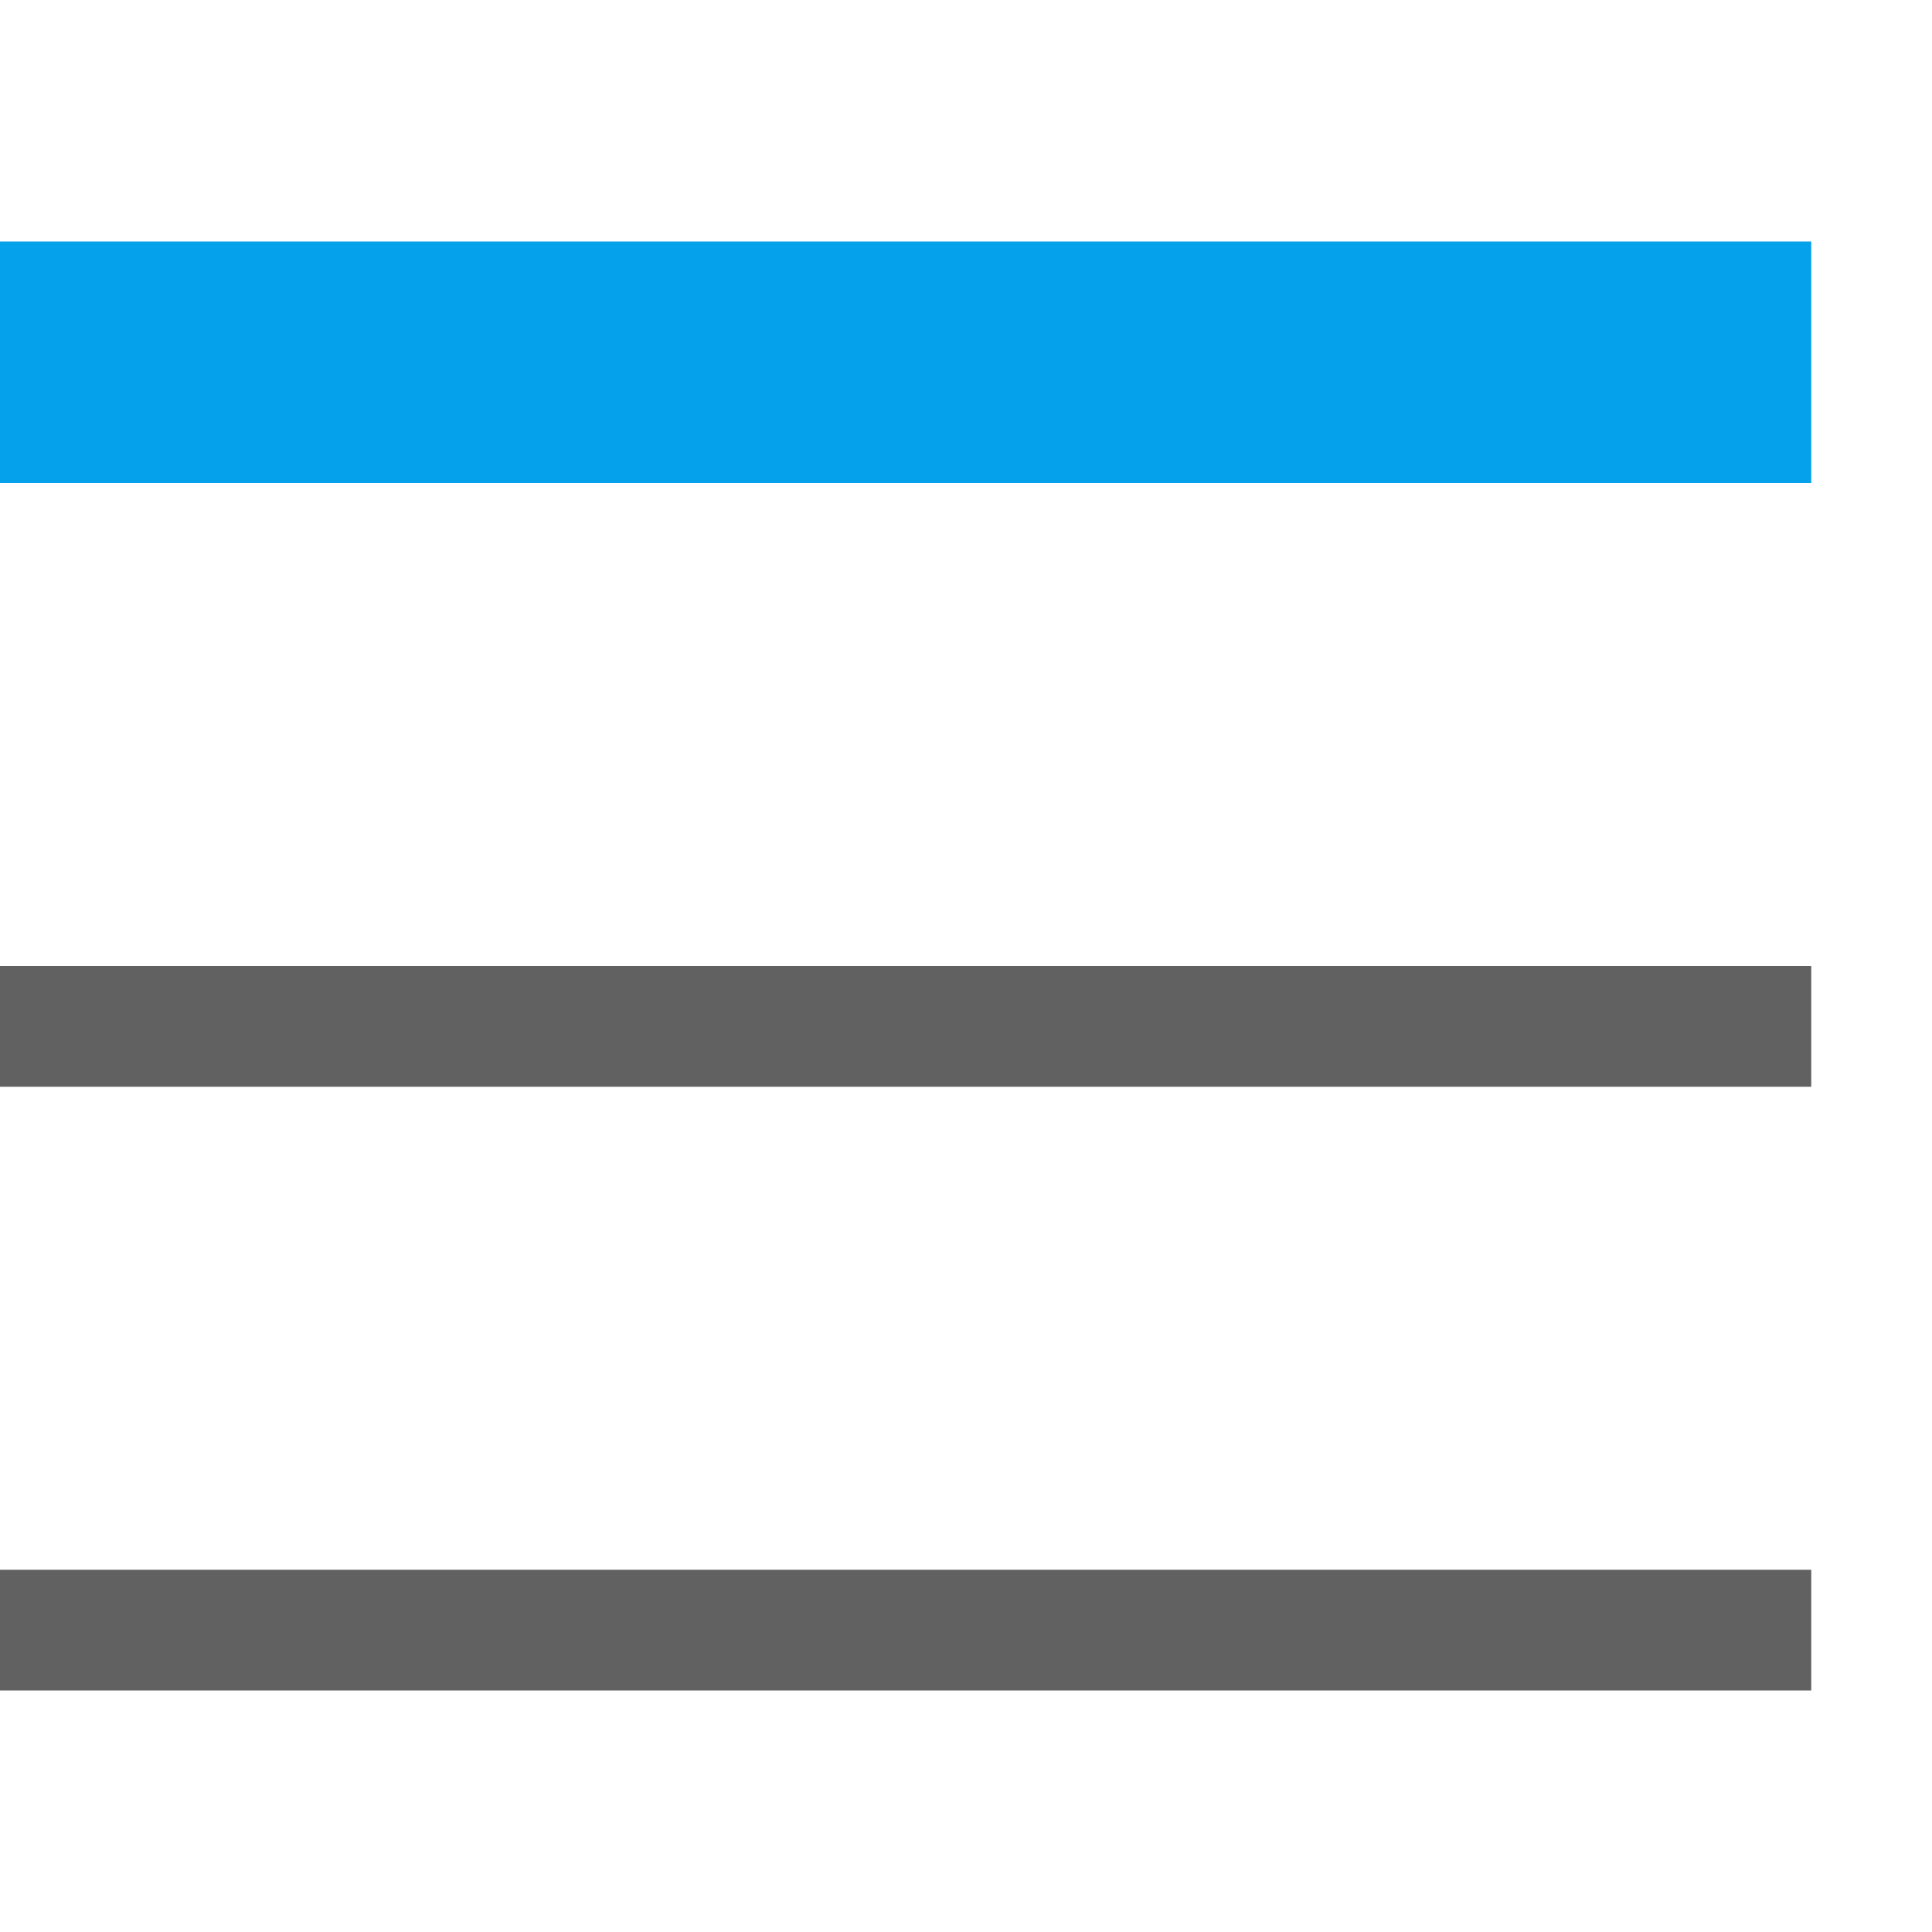 <?xml version="1.0" encoding="UTF-8" standalone="no"?>
<svg
   version="1.1"
   id="svg1"
   width="16"
   height="16"
   viewBox="0 0 16 16"
   sodipodi:docname="dialog-objects-symbolic.svg"
   inkscape:version="1.2.2 (b0a8486541, 2022-12-01)"
   xmlns:inkscape="http://www.inkscape.org/namespaces/inkscape"
   xmlns:sodipodi="http://sodipodi.sourceforge.net/DTD/sodipodi-0.dtd"
   xmlns="http://www.w3.org/2000/svg"
   xmlns:svg="http://www.w3.org/2000/svg">
  <g
     id="g185">
    <path
       id="rect1141"
       style="opacity:0;fill:#616161;fill-opacity:1;stroke-width:0.687"
       d="M 0,0 V 16 H 16 V 0 Z" />
    <path
       style="fill:#05a2eb;fill-opacity:1;stroke:none;stroke-width:1.095px;stroke-linecap:butt;stroke-linejoin:miter;stroke-opacity:1"
       d="M 15,2 H 0 v 2 h 15 z"
       id="path4088"
       sodipodi:nodetypes="ccccc"
       class="error" />
    <path
       id="path3911"
       style="fill:#616161;stroke-width:0.816"
       class="base"
       d="M 0,8 V 9 H 15 V 8 Z m 0,5 v 1 h 15 v -1 z"
       sodipodi:nodetypes="cccccccccc" />
  </g>
  <defs
     id="defs4349" />
  <sodipodi:namedview
     objecttolerance="10"
     gridtolerance="10"
     guidetolerance="10"
     id="namedview"
     showgrid="true"
     inkscape:zoom="34.895719"
     inkscape:cx="-1.9200063"
     inkscape:cy="9.370777"
     inkscape:window-width="1920"
     inkscape:window-height="1020"
     inkscape:window-x="0"
     inkscape:window-y="26"
     inkscape:window-maximized="1"
     inkscape:current-layer="svg1"
     inkscape:document-rotation="0"
     pagecolor="#505050"
     bordercolor="#eeeeee"
     borderopacity="1"
     inkscape:showpageshadow="0"
     inkscape:pageopacity="0"
     inkscape:pagecheckerboard="0"
     inkscape:deskcolor="#505050">
    <inkscape:grid
       type="xygrid"
       id="grid"
       spacingx="1"
       spacingy="1" />
  </sodipodi:namedview>
</svg>
